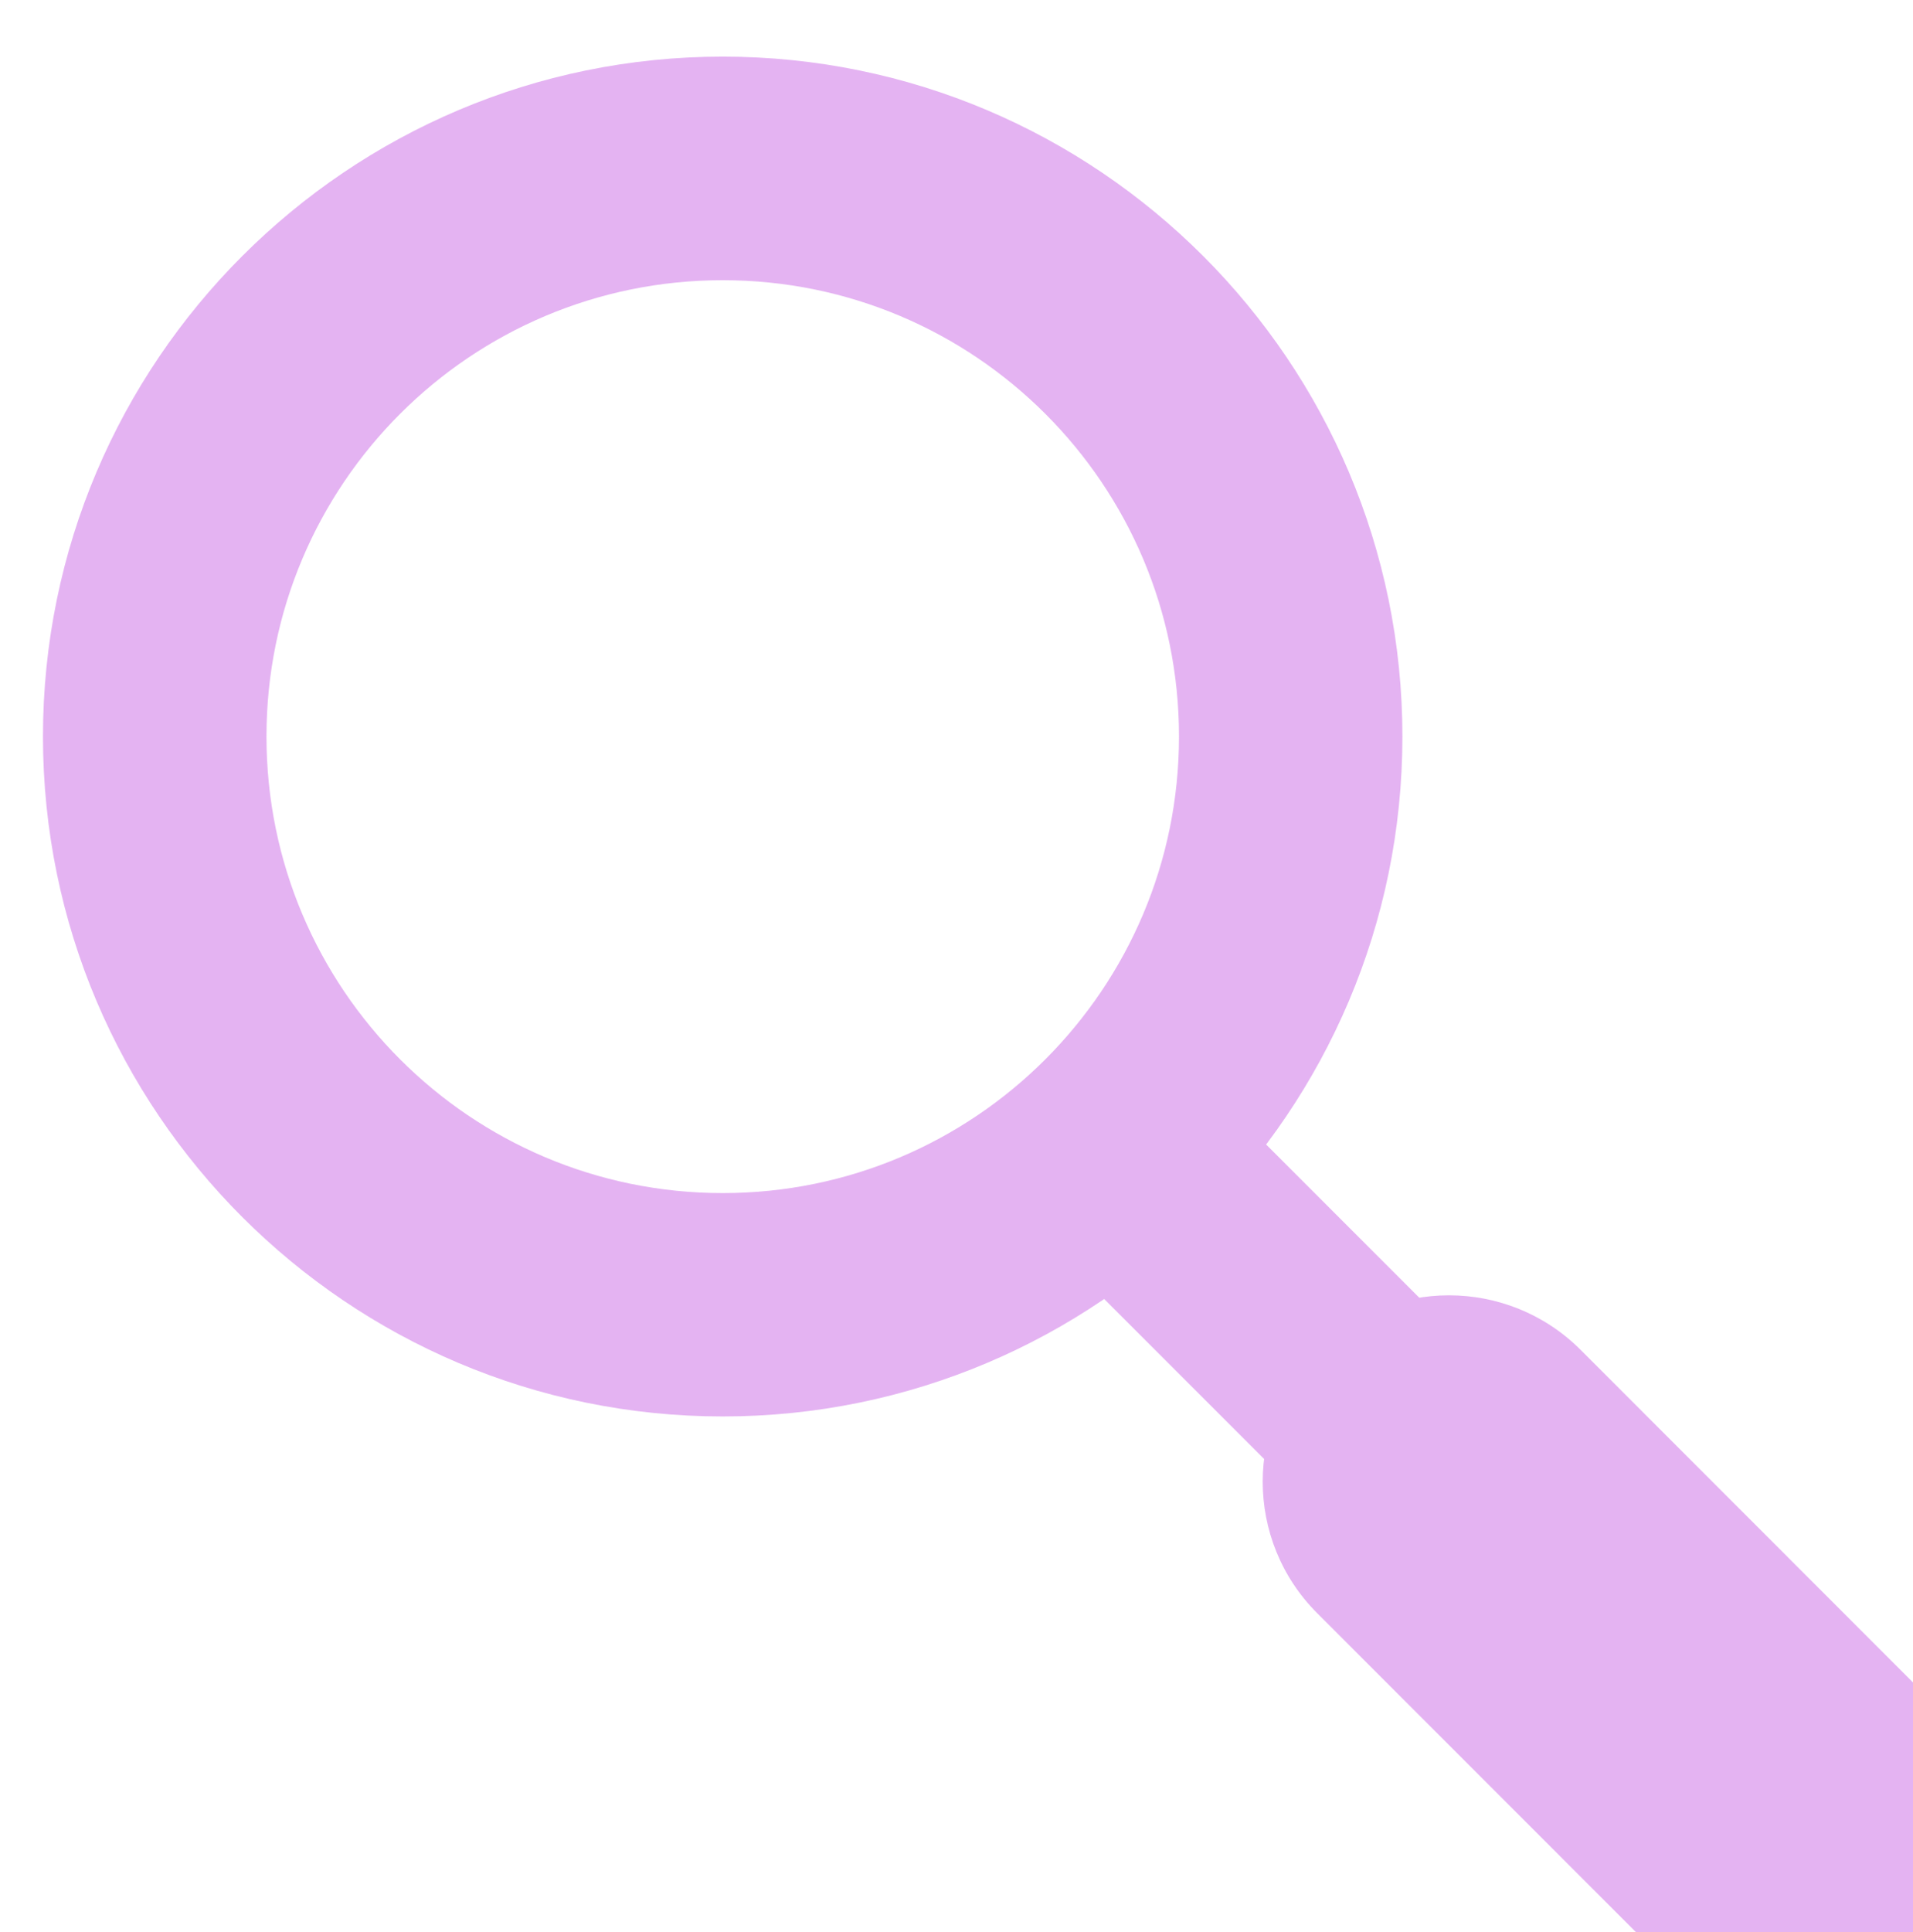 <?xml version="1.0" encoding="UTF-8"?>
<svg width="8.909mm" height="8.995mm" version="1.1" viewBox="0 0 8.909 8.995" xmlns="http://www.w3.org/2000/svg">
 <defs>
  <clipPath id="clipPath1113">
   <path d="m0 0h1562.5v1562.5h-1562.5z" clip-rule="evenodd"/>
  </clipPath>
  <clipPath id="clipPath1121">
   <path d="m0 0h106v108h-106z"/>
  </clipPath>
  <clipPath id="clipPath1125">
   <path d="m0.751 0.866h106.25v106.25h-106.25z" clip-rule="evenodd"/>
  </clipPath>
 </defs>

 <g transform="translate(-184.53 -208.72)">
  <g transform="matrix(.085 0 0 .085 134.94 141.93)">
   <g clip-path="url(#clipPath1113)">
    <g transform="translate(585,788)">
     <g clip-path="url(#clipPath1121)" opacity=".518">
      <g clip-path="url(#clipPath1125)">
       <g transform="matrix(.301 0 0 .301 .766 .866)" fill="#cb6ce6">
        <path d="m123.73 40.683c45.869 0 83.053 37.177 83.053 83.024 0 45.884-37.184 83.089-83.053 83.089-45.869 0-83.046-37.198-83.046-83.089-8e-6 -45.847 37.177-83.024 83.046-83.024m0-40.683c-68.218 0-123.73 55.511-123.73 123.71 0 68.246 55.512 123.73 123.73 123.73 68.225 0 123.72-55.49 123.72-123.73 0.001-68.197-55.49-123.71-123.71-123.71z"/>
        <path d="m316.09 353.37c-8.692 0-17.335-3.301-23.963-9.929l-60.168-60.183c-13.25-13.228-13.25-34.655 0-47.934 13.249-13.234 34.684-13.234 47.933 0l60.169 60.19c13.249 13.242 13.249 34.684 0 47.926-6.621 6.629-15.271 9.93-23.971 9.93z"/>
       </g>
       <g transform="matrix(.213 .213 -.213 .213 68.082 -26.433)">
        <path d="m198.23 204.66h46.742v40.687h-46.742z" fill="#cb6ce6"/>
       </g>
      </g>
     </g>
    </g>
   </g>
  </g>
 </g>
</svg>
